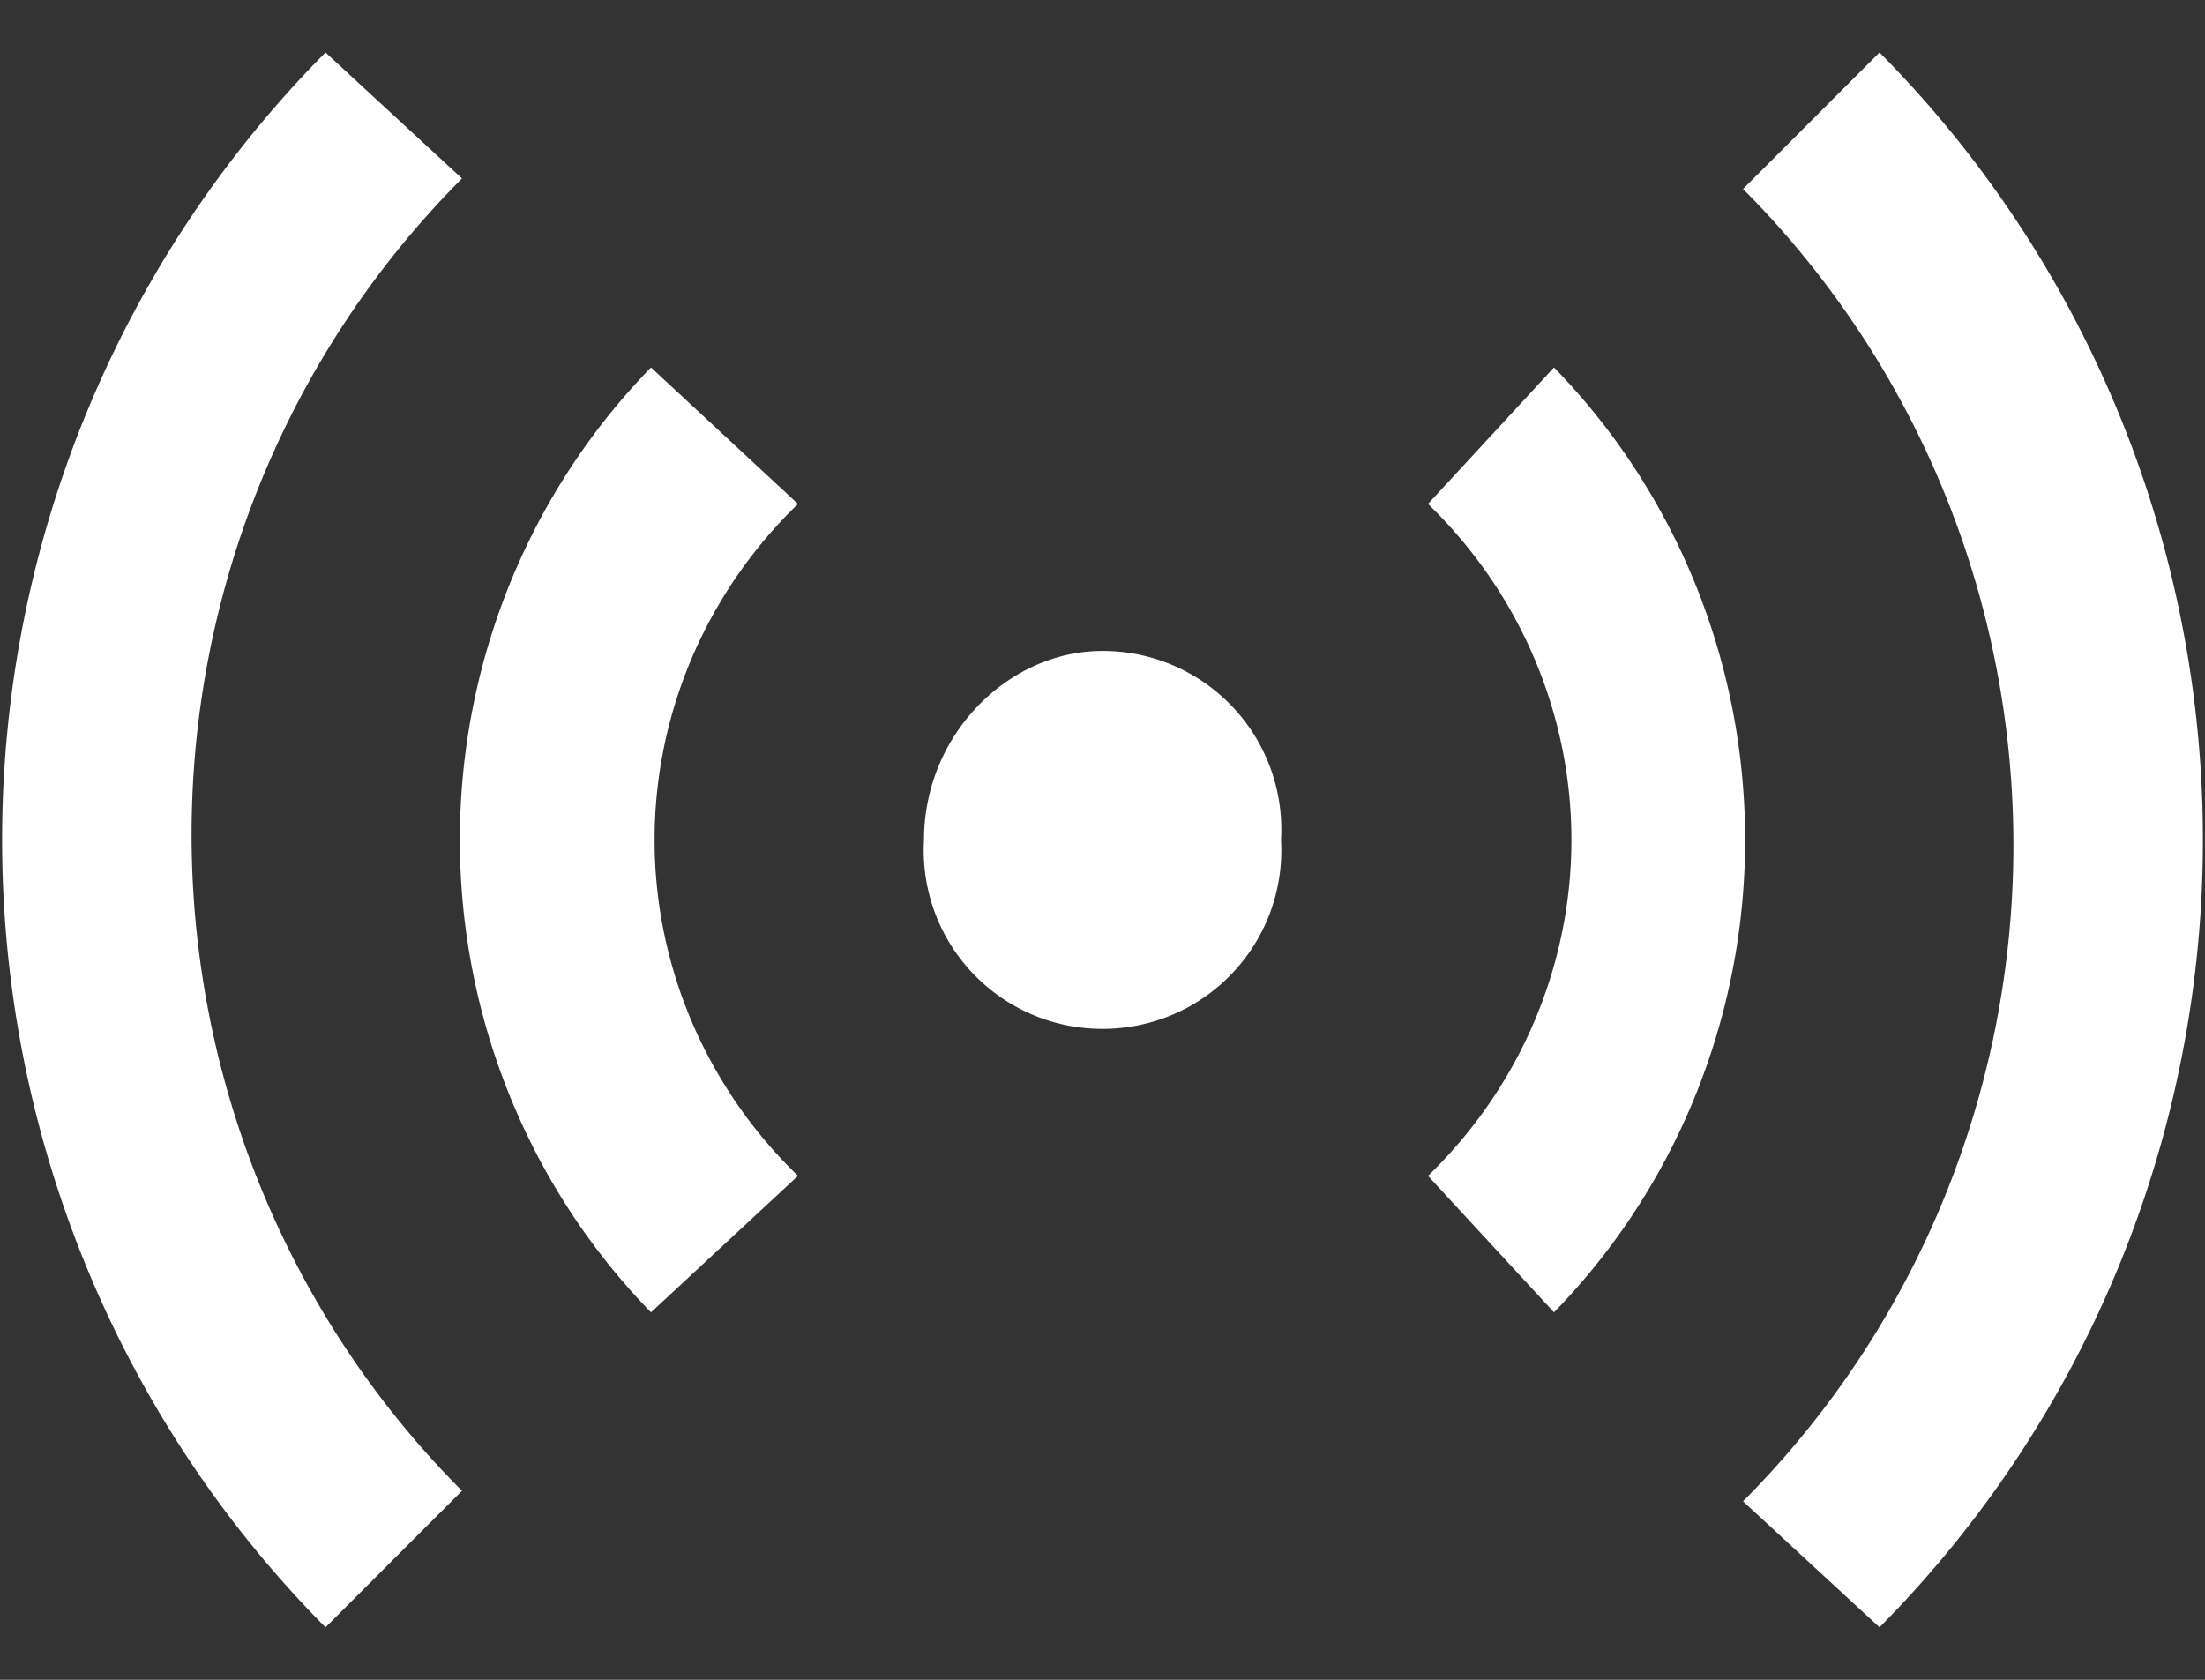 <svg width="21" height="16" xmlns="http://www.w3.org/2000/svg">
  <rect width="100%" height="100%" fill="#333333" stroke="none"/>
  <path fill="#fff" d="M12.2 8a1.7 1.7 0 0 1-1.7 1.8A1.7 1.7 0 0 1 8.8 8c0-1 .8-1.8 1.7-1.8A1.7 1.7 0 0 1 12.2 8zM3.1.5a10.5 10.6 0 0 0 0 15l1.3-1.3a8.7 8.8 0 0 1 0-12.5zm3.1 3a6.3 6.4 0 0 0 0 9l1.4-1.3a4.6 4.5 0 0 1 0-6.4zm11.7-3-1.3 1.3a8.7 8.8 0 0 1 0 12.5l1.3 1.2a10.5 10.6 0 0 0 0-15zm-3.1 3-1.2 1.3a4.6 4.5 0 0 1 0 6.4l1.2 1.3a6.3 6.4 0 0 0 0-9z"/>
</svg>
